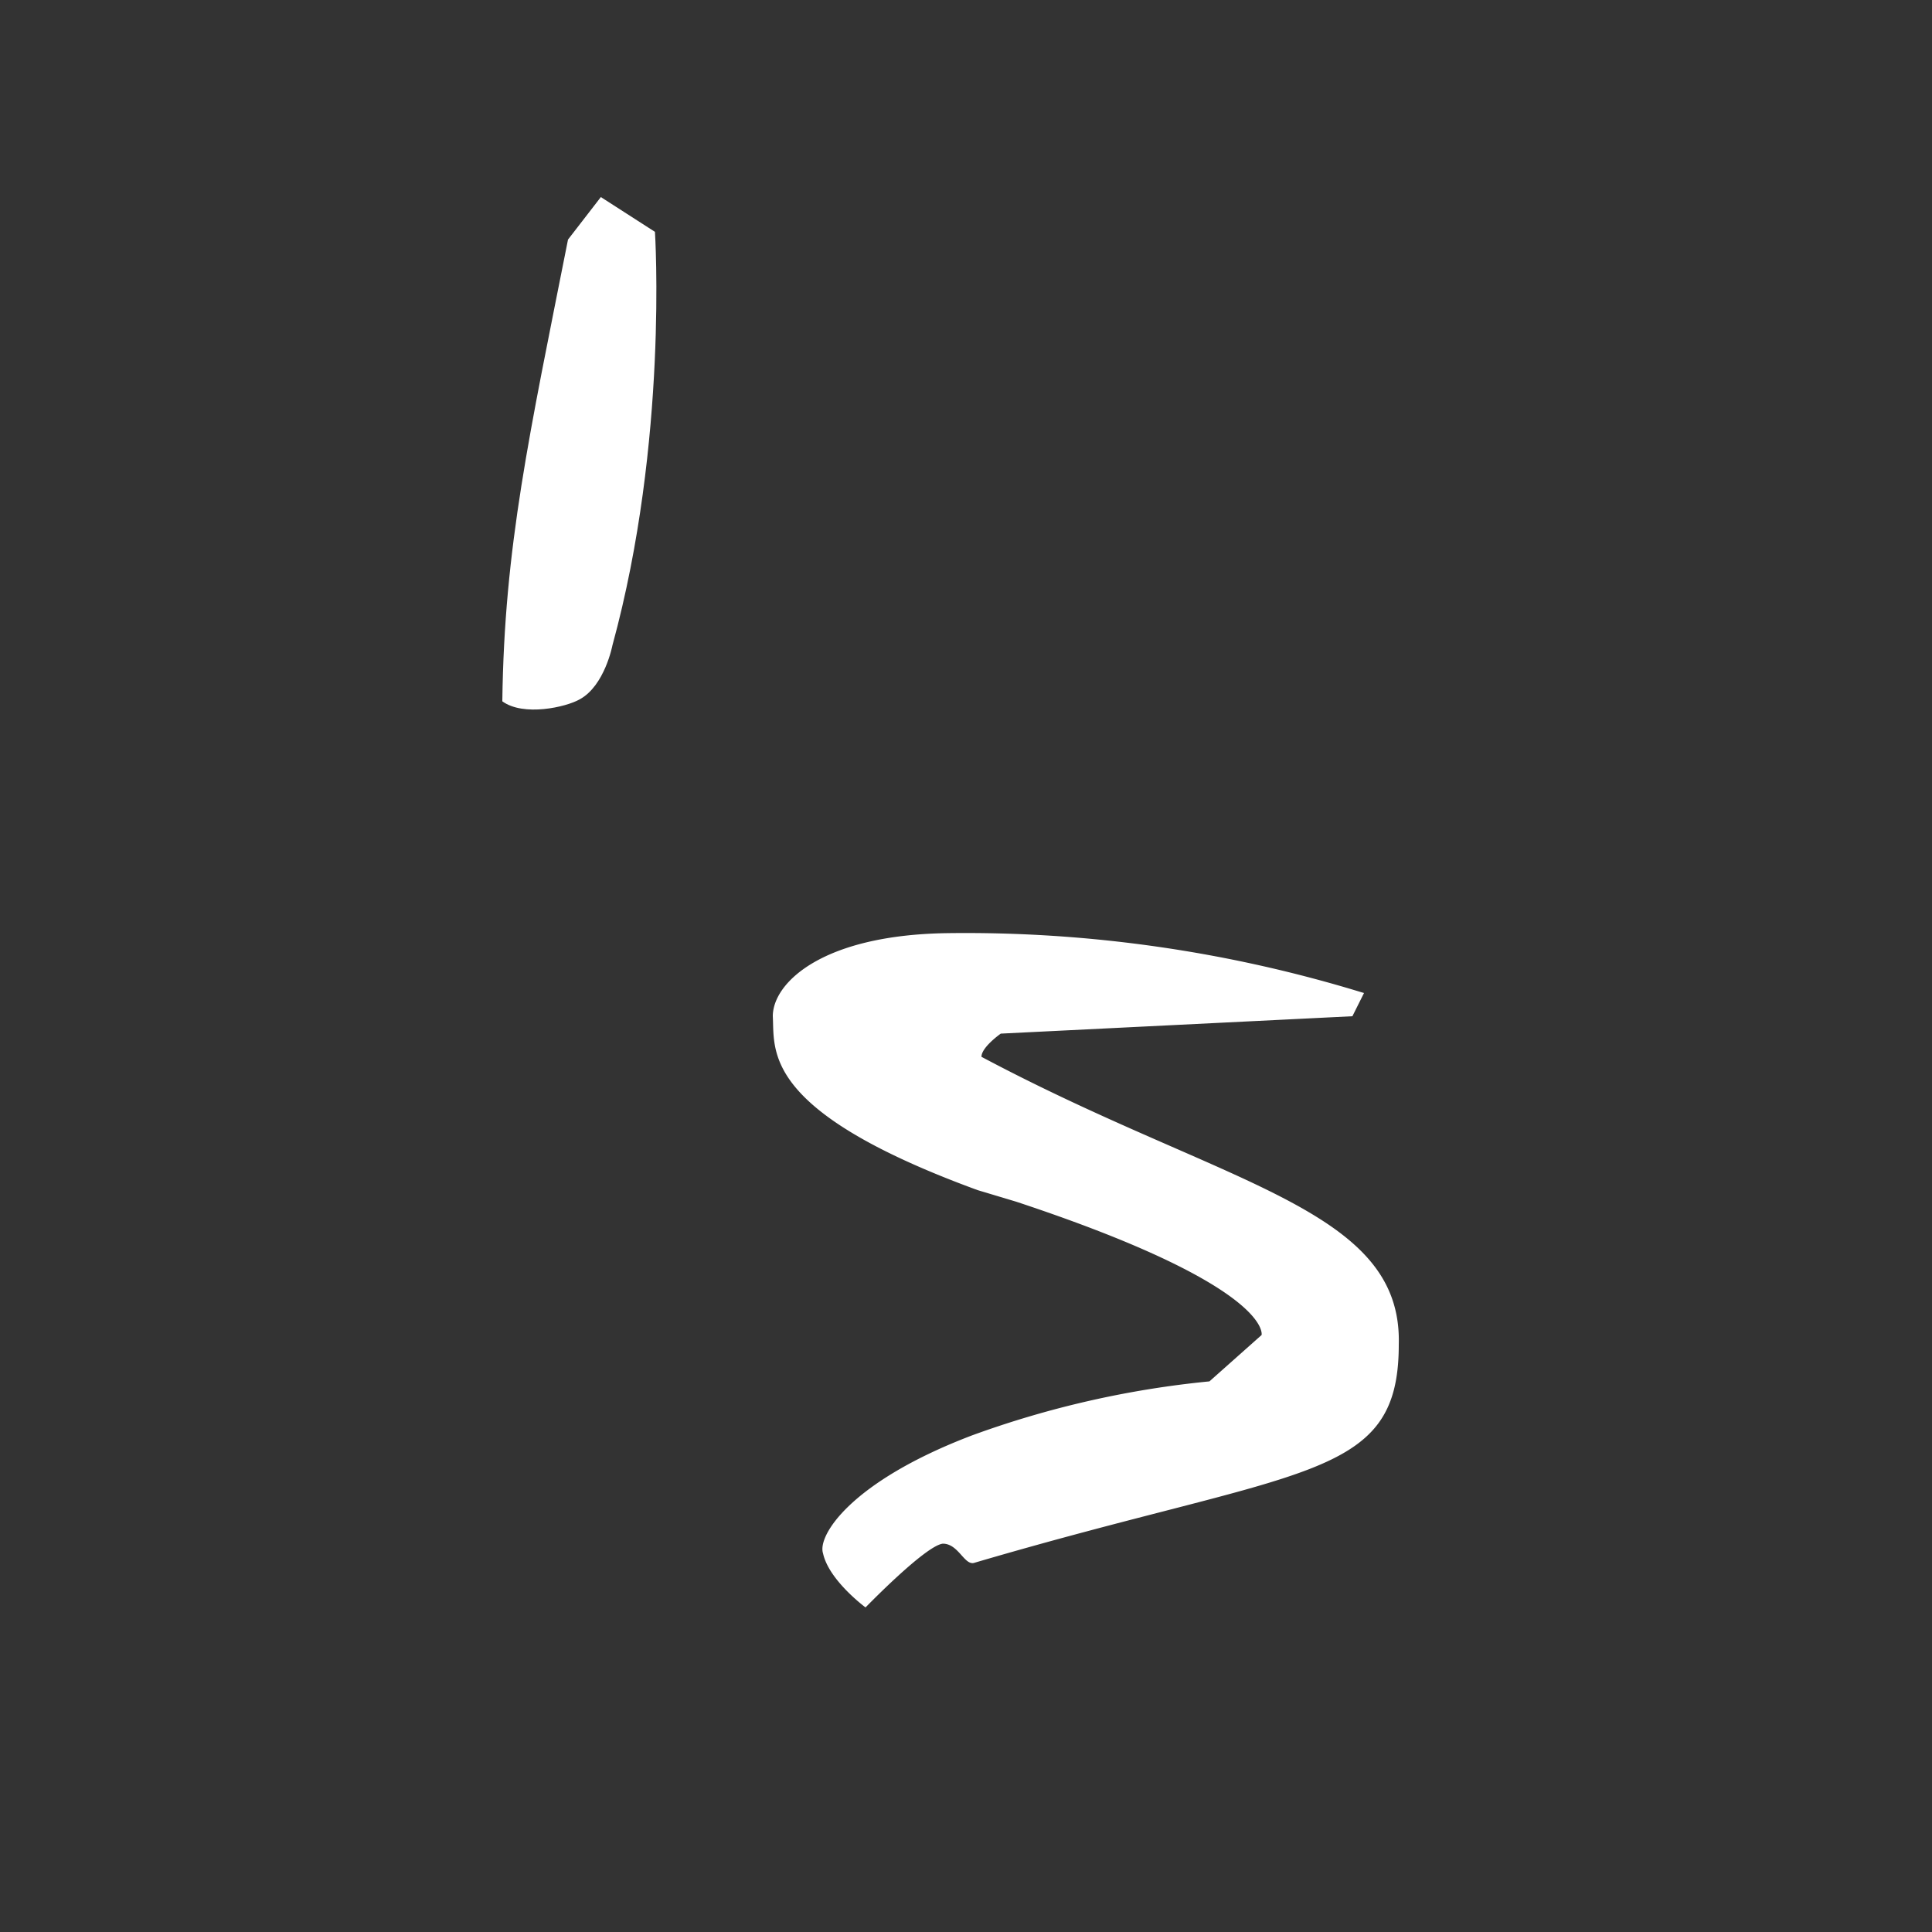 <svg xmlns="http://www.w3.org/2000/svg" xml:space="preserve" version="1.0" viewBox="0 0 10 10"><rect x="0" y="0" width="10" height="10" fill="#333333" stroke="none"/><path d="M2.6 3.63c.01-.8.14-1.38.34-2.39l.17-.22.28.18s.07 1.08-.22 2.14c0 0-.04.21-.17.28-.07.04-.29.09-.4.01z" style="font-variation-settings:'wght' 700;fill:#fff;stroke-width:2;stroke-linecap:round;stroke-linejoin:round"/><path d="M4.9 4.83c-.65.01-.9.26-.9.43.01.18-.06.49 1.06.9l.2.06c1.33.44 1.27.69 1.27.69l-.27.24a5 5 0 0 0-1.23.28c-.63.24-.8.52-.77.61.03.14.22.28.22.28s.31-.32.4-.33c.08 0 .11.11.16.1 1.7-.5 2.2-.42 2.2-1.13.02-.71-.9-.82-2.16-1.49 0-.05.1-.12.1-.12L7 5.26l.06-.12a7 7 0 0 0-2.16-.31z" style="font-variation-settings:'wght' 700;fill:#fff;fill-opacity:1;stroke-width:2;stroke-linecap:round;stroke-linejoin:round"/></svg>